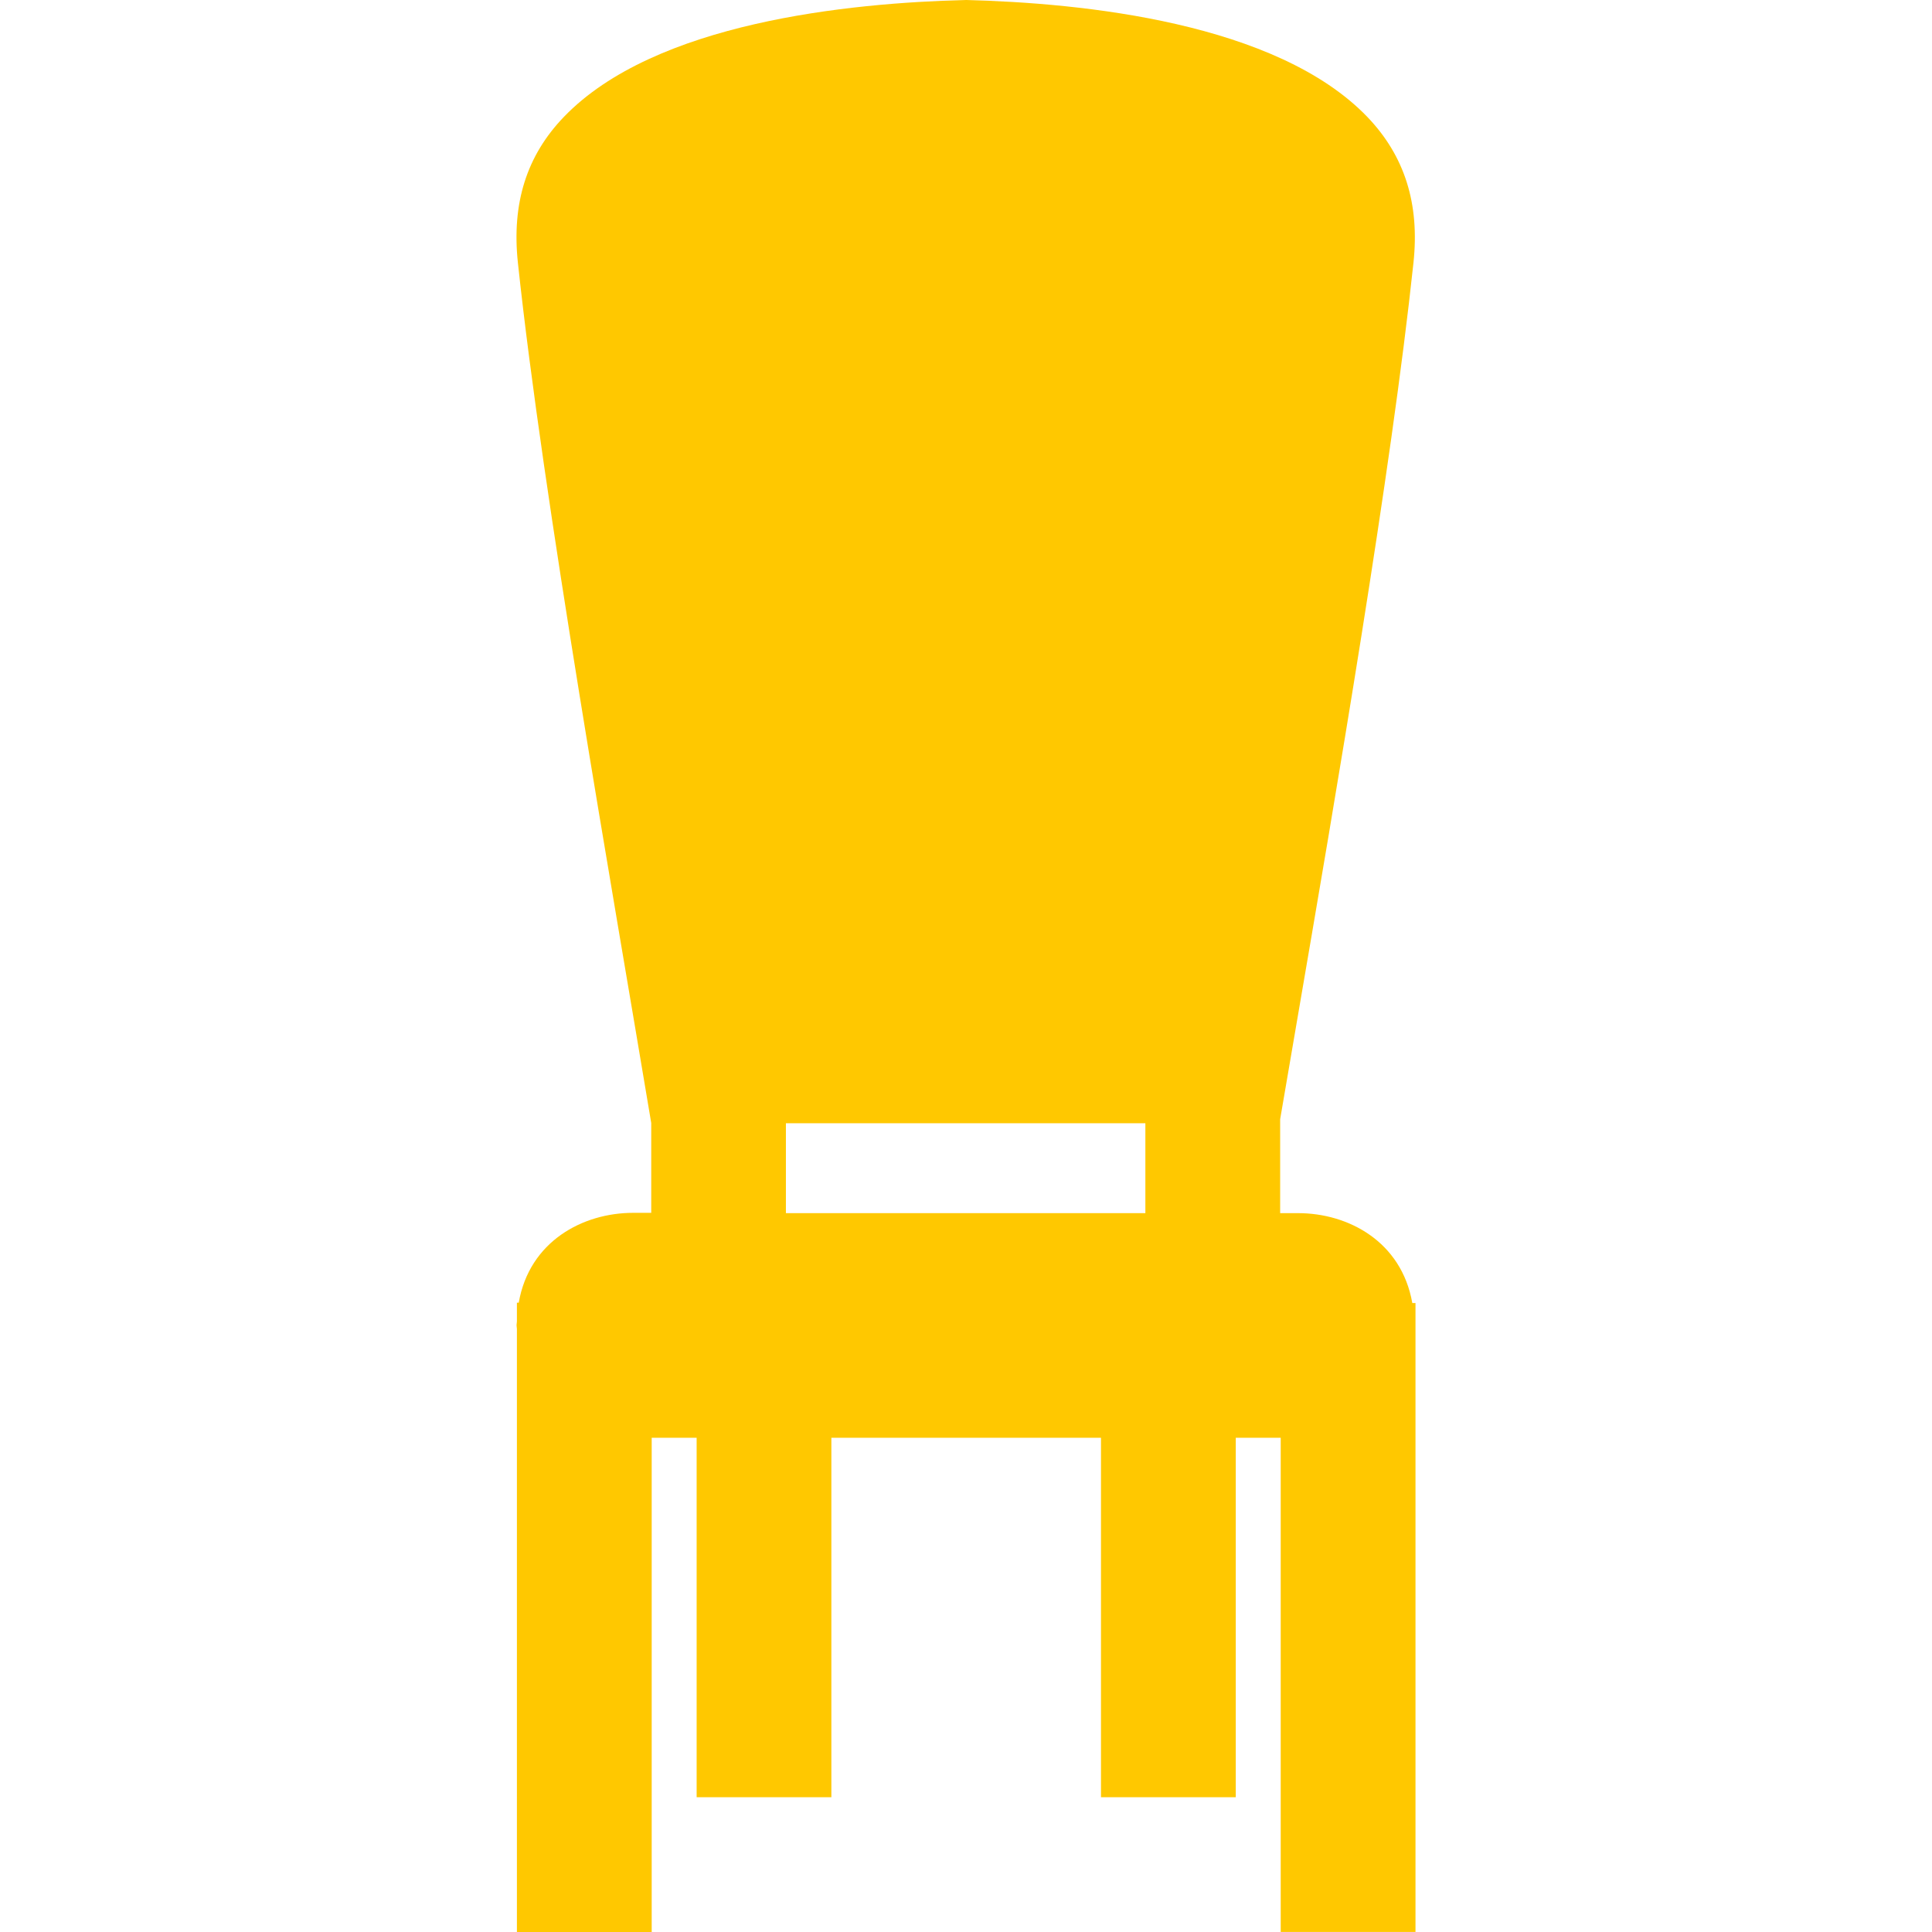 <svg width="38" height="38" fill="none" xmlns="http://www.w3.org/2000/svg"><path d="M27.778 25.628c-.213-1.21-1.26-1.767-2.246-1.767h-.353v-1.847l.32-1.868c.786-4.578 1.863-10.85 2.302-14.978.125-1.166-.176-2.104-.905-2.866C25.109.442 21.299.057 18.992 0c-2.302.057-6.113.442-7.9 2.298-.733.761-1.03 1.699-.906 2.866.499 4.683 1.856 12.327 2.623 16.924v1.767h-.356c-.99 0-2.04.56-2.25 1.767h-.036v.369c0 .026-.007.047-.007.073 0 .027.006.048.007.074V38h2.651v-9.721h.884v7.07h2.65v-7.07h5.303v7.07h2.651v-7.07h.884v9.72h2.651v-12.37h-.063zm-5.25-1.767h-7.07v-1.768h7.07v1.768z" fill="#FFC800"/></svg>